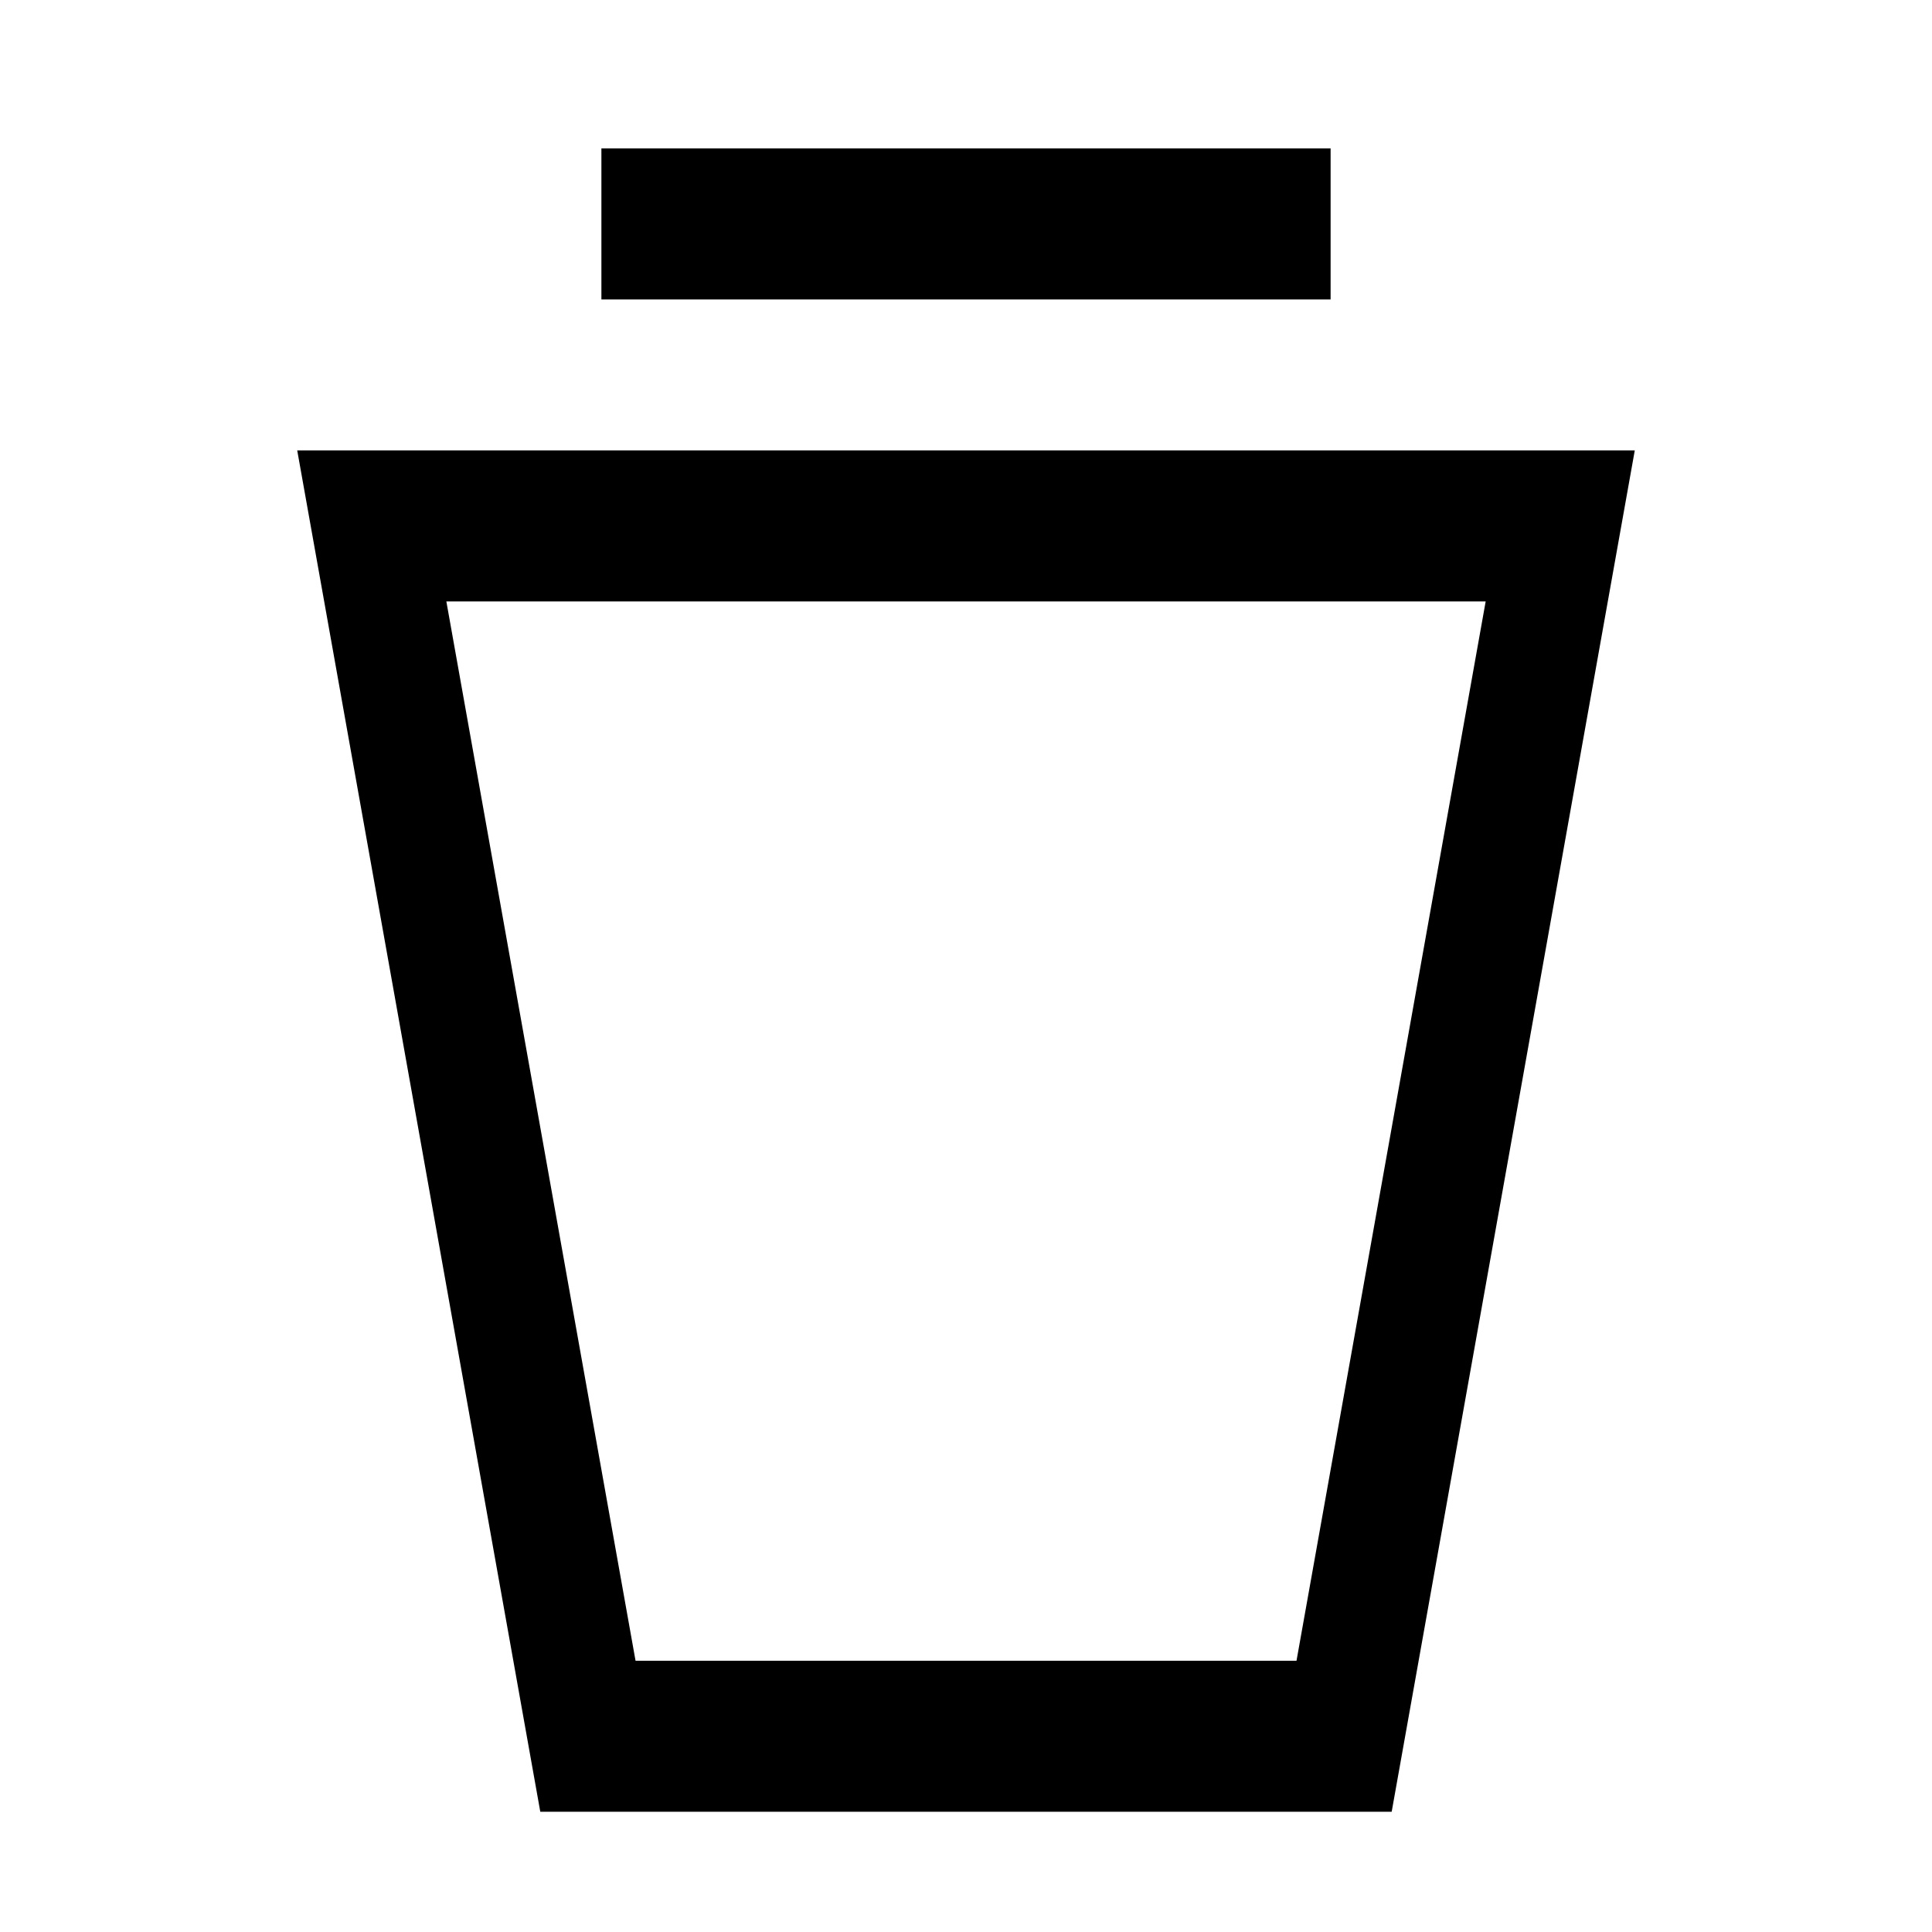 <?xml version="1.0" encoding="utf-8"?>
<!-- Generator: Adobe Illustrator 16.0.0, SVG Export Plug-In . SVG Version: 6.00 Build 0)  -->
<!DOCTYPE svg PUBLIC "-//W3C//DTD SVG 1.1//EN" "http://www.w3.org/Graphics/SVG/1.1/DTD/svg11.dtd">
<svg version="1.1" xmlns="http://www.w3.org/2000/svg" xmlns:xlink="http://www.w3.org/1999/xlink" x="0px" y="0px"
	 width="73.037px" height="73.038px" viewBox="0 0 73.037 73.038" enable-background="new 0 0 73.037 73.038" xml:space="preserve">
<g id="Default">
	<path d="M273.641,135.1c0,11.989,0,23.979,0,35.968c0,1.331,0,2.664,0,3.996c-1.332-1.332-2.664-2.665-3.996-3.996
		c-1.332,1.331-2.664,2.664-3.997,3.996c-1.332-1.332-2.664-2.665-3.996-3.996c-1.332,1.331-2.665,2.664-3.997,3.996
		c-1.332-1.332-2.664-2.665-3.996-3.996c-1.333,1.331-2.665,2.664-3.997,3.996c-1.332-1.332-2.664-2.665-3.997-3.996
		c-1.332,1.331-2.664,2.664-3.996,3.996c-1.332-1.332-2.665-2.665-3.997-3.996c-1.332,1.331-2.664,2.664-3.996,3.996
		c-1.332-1.332-2.664-2.665-3.997-3.996c-1.332,1.331-2.664,2.664-3.997,3.996c0-1.332,0-2.665,0-3.996c0-11.99,0-23.979,0-35.968
		c0,0,0-23.979,23.979-23.979C273.641,111.12,273.641,135.1,273.641,135.1z M241.67,127.106c-3.311,0-5.994,2.684-5.994,5.995
		c0,3.311,2.684,5.995,5.994,5.995c3.31,0,5.994-2.684,5.994-5.995C247.665,129.79,244.98,127.106,241.67,127.106z M257.656,127.106
		c-3.31,0-5.994,2.684-5.994,5.995c0,3.311,2.684,5.995,5.994,5.995c3.312,0,5.996-2.684,5.996-5.995
		C263.651,129.79,260.967,127.106,257.656,127.106z"/>
</g>
<g id="_x30_" display="none">
	
		<rect x="106.573" y="213.146" display="inline" fill="none" stroke="#00FFFF" stroke-linecap="round" stroke-linejoin="round" width="73.037" height="73.037"/>
	
		<rect x="213.145" y="106.573" display="inline" fill="none" stroke="#00FFFF" stroke-linecap="round" stroke-linejoin="round" width="73.037" height="73.037"/>
	
		<rect x="213.145" y="213.146" display="inline" fill="none" stroke="#00FFFF" stroke-linecap="round" stroke-linejoin="round" width="73.037" height="73.037"/>
	
		<rect x="-106.572" y="319.718" display="inline" fill="none" stroke="#00FFFF" stroke-linecap="round" stroke-linejoin="round" width="73.037" height="73.038"/>
	
		<rect y="319.718" display="inline" fill="none" stroke="#00FFFF" stroke-linecap="round" stroke-linejoin="round" width="73.037" height="73.038"/>
	
		<rect x="106.572" y="0.532" display="inline" fill="none" stroke="#00FFFF" stroke-linecap="round" stroke-linejoin="round" width="73.038" height="73.038"/>
	
		<rect x="213.144" y="0.532" display="inline" fill="none" stroke="#00FFFF" stroke-linecap="round" stroke-linejoin="round" width="73.038" height="73.038"/>
	
		<rect display="inline" fill="none" stroke="#00FFFF" stroke-linecap="round" stroke-linejoin="round" width="73.038" height="73.038"/>
	
		<rect x="-106.572" display="inline" fill="none" stroke="#00FFFF" stroke-linecap="round" stroke-linejoin="round" width="73.037" height="73.038"/>
	
		<rect x="-106.572" y="106.573" display="inline" fill="none" stroke="#00FFFF" stroke-linecap="round" stroke-linejoin="round" width="73.037" height="73.037"/>
	
		<rect y="213.146" display="inline" fill="none" stroke="#00FFFF" stroke-linecap="round" stroke-linejoin="round" width="73.038" height="73.037"/>
	
		<rect x="-106.572" y="213.146" display="inline" fill="none" stroke="#00FFFF" stroke-linecap="round" stroke-linejoin="round" width="73.038" height="73.037"/>
	
		<rect x="106.337" y="106.573" display="inline" fill="none" stroke="#00FFFF" stroke-linecap="round" stroke-linejoin="round" width="73.036" height="73.037"/>
	
		<rect x="0.001" y="106.573" display="inline" fill="none" stroke="#00FFFF" stroke-linecap="round" stroke-linejoin="round" width="73.036" height="73.037"/>
</g>
<g id="Outline">
	<rect x="111.12" y="247.39" width="63.943" height="4.546"/>
	<polygon points="38.792,251.937 68.491,251.937 68.491,247.39 38.792,247.39 38.792,217.692 34.246,217.692 34.246,247.39 
		4.547,247.39 4.547,251.937 34.246,251.937 34.246,281.636 38.792,281.636 	"/>
	<polygon points="46.947,377.232 43.732,380.448 19.521,356.235 43.734,332.021 46.95,335.236 25.95,356.235 	"/>
	<polygon points="280.153,232.182 276.984,228.921 237.016,267.764 222.987,253.33 219.727,256.499 236.922,274.194 	"/>
	<polygon points="-80.482,377.232 -77.268,380.448 -53.055,356.235 -77.27,332.021 -80.485,335.236 -59.486,356.235 	"/>
	<path d="M16.874,22.737h39.29l-7.151,40.045H24.026L16.874,22.737z M11.236,17.027l9.189,51.464h32.186l9.19-51.464 M22.735,5.611
		v5.709h27.567V5.611H22.735z M11.176,17.027h25.343H61.86"/>
	<polygon points="-70.053,252.879 -91.053,273.879 -94.269,270.664 -73.268,249.665 -94.269,228.664 -91.053,225.449 
		-70.053,246.448 -49.054,225.449 -45.838,228.664 -66.838,249.665 -45.838,270.664 -49.054,273.879 	"/>
	<path d="M-38.082,129.54c0,11.698,0,23.398,0,35.097c0,1.324-1.075,2.397-2.399,2.397c-12.522,0-25.044,0-37.566,0
		c-3.596,0-7.193,0-10.791,0c-3.597,0-7.193,0-10.79,0c-1.323,0-2.398-1.073-2.398-2.397c0-14.364,0-28.726,0-43.089
		c0-1.323,1.074-2.398,2.398-2.398c5.314,0,10.628,0,15.942,0c0.671,0,1.276,0.279,1.711,0.723c0.005-0.002,0.009-0.002,0.014-0.005
		c2.09,2.425,4.179,4.851,6.269,7.274c11.738,0,23.475,0,35.211,0C-39.157,127.142-38.082,128.215-38.082,129.54z M-42.629,131.689
		h-35.147l-6.89-7.993h-12.813v38.791h54.85V131.689z"/>
	<path d="M140.817,41.946V14.29h4.547v27.656l14.784-15.275l3.268,3.161l-20.325,21.002l-20.325-21.002l3.268-3.161L140.817,41.946z
		 M167.993,57.384h-49.804V37.05h-4.548v24.882h58.899V37.05h-4.547V57.384z"/>
	<path d="M257.248,55.008c1.128,1.014,2.258,2.029,3.387,3.043c-3.657,3.657-7.315,7.315-10.972,10.972
		c-3.657-3.657-7.315-7.315-10.972-10.972c1.072-1.072,2.143-2.143,3.215-3.215c1.828,1.828,3.656,3.655,5.483,5.483
		c0-3.476,0-6.951,0-10.427c-4.595,0-9.189,0-13.784,0c-14.653,0-16.558-21.241-2.138-23.848
		c1.815-13.883,19.29-18.954,28.254-8.201c14.602-1.323,23.193,16.005,13.301,26.826c-3.387,3.704-6.832,5.223-11.85,5.223
		c-3.08,0-6.158,0-9.237,0c0,3.476,0,6.951,0,10.427c1.828-1.828,3.655-3.656,5.483-5.483 M256.849,21.568
		c-6.427-9.269-20.969-4.721-20.969,6.56c0,0.757,0,1.515,0,2.272c-0.757,0-1.515,0-2.273,0c-4.126,0-7.472,3.347-7.472,7.473
		c0,4.127,3.345,7.473,7.472,7.473c9.189,0,18.378,0,27.567,0c3.598,0,6.067-1.088,8.495-3.744
		c7.433-8.132,0.295-21.055-10.546-19.091c-0.481,0.085-0.96,0.173-1.44,0.26C257.405,22.37,257.126,21.969,256.849,21.568z"/>
	<path d="M-75.992,57.841l-21.051,5.641l5.622-20.978l37.892-37.893l15.382,15.383L-76.04,57.889l-0.027-0.027 M-84.992,42.506
		l8.952,8.952l31.461-31.462l-8.952-8.952L-84.992,42.506z M-90.612,57.052l10.831-2.904l-7.929-7.93L-90.612,57.052z"/>
	<path d="M45.187,115.242l12.79,12.789v42.912H15.062v-55.701H45.187z M45.187,121.671v6.359h6.358L45.187,121.671z M53.428,166.394
		v-33.816H40.64V119.79H19.609v46.604H53.428z"/>
	<path d="M170.863,164.335h-56.016v-42.487h56.016V164.335z M166.316,156.673v-27.211l-14.055,13.515L166.316,156.673z
		 M136.483,146.068l-13.84,13.721h40.355l-14.016-13.658l-6.244,6.004L136.483,146.068z M139.713,142.865l3.039,2.948l2.972-2.858
		l-3.077-2.998L139.713,142.865z M133.218,142.902l-13.824-13.407v27.112L133.218,142.902z M149.003,139.801l13.942-13.406h-40.216
		l13.718,13.304l6.171-6.117L149.003,139.801z"/>
</g>
</svg>
